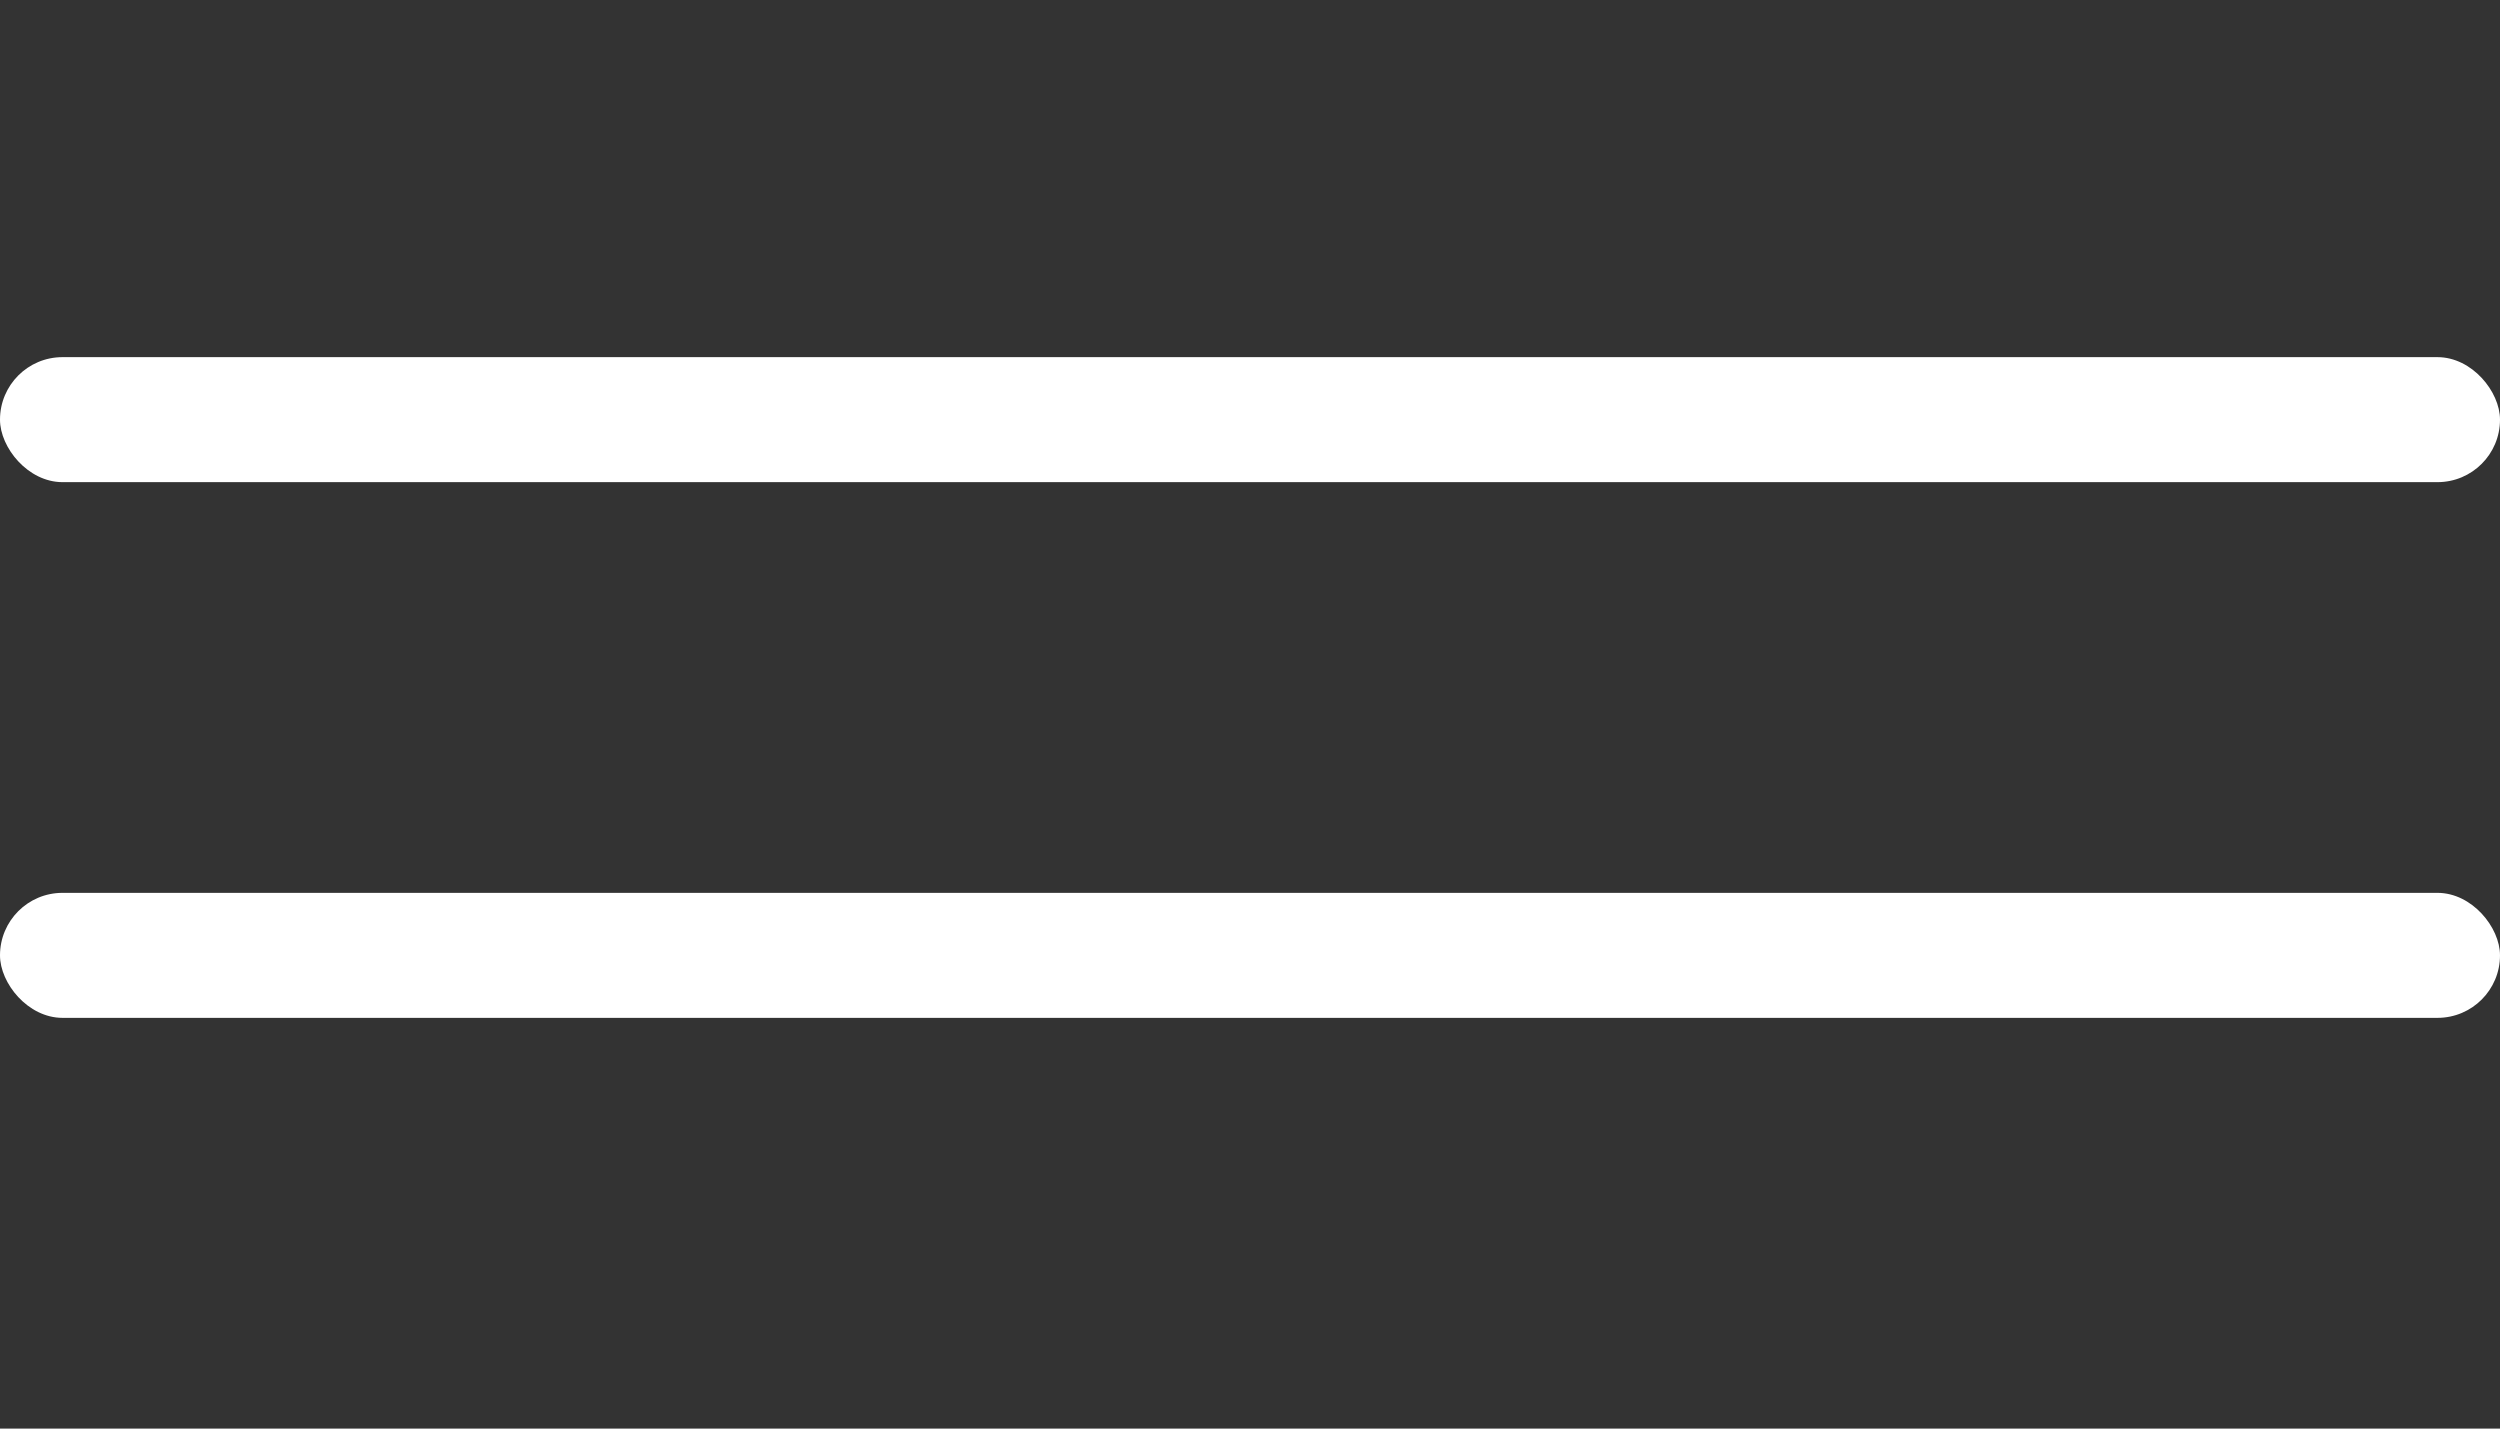 <svg width="28" height="16" viewBox="0 0 28 16" fill="none" xmlns="http://www.w3.org/2000/svg">
<rect x="0" y="0" width="28" height="16" fill="#333333" stroke="none"/>
<rect y="4" width="28" height="1.4" rx="0.7" fill="white"/>
<rect y="10" width="28" height="1.4" rx="0.7" fill="white"/>
</svg>
